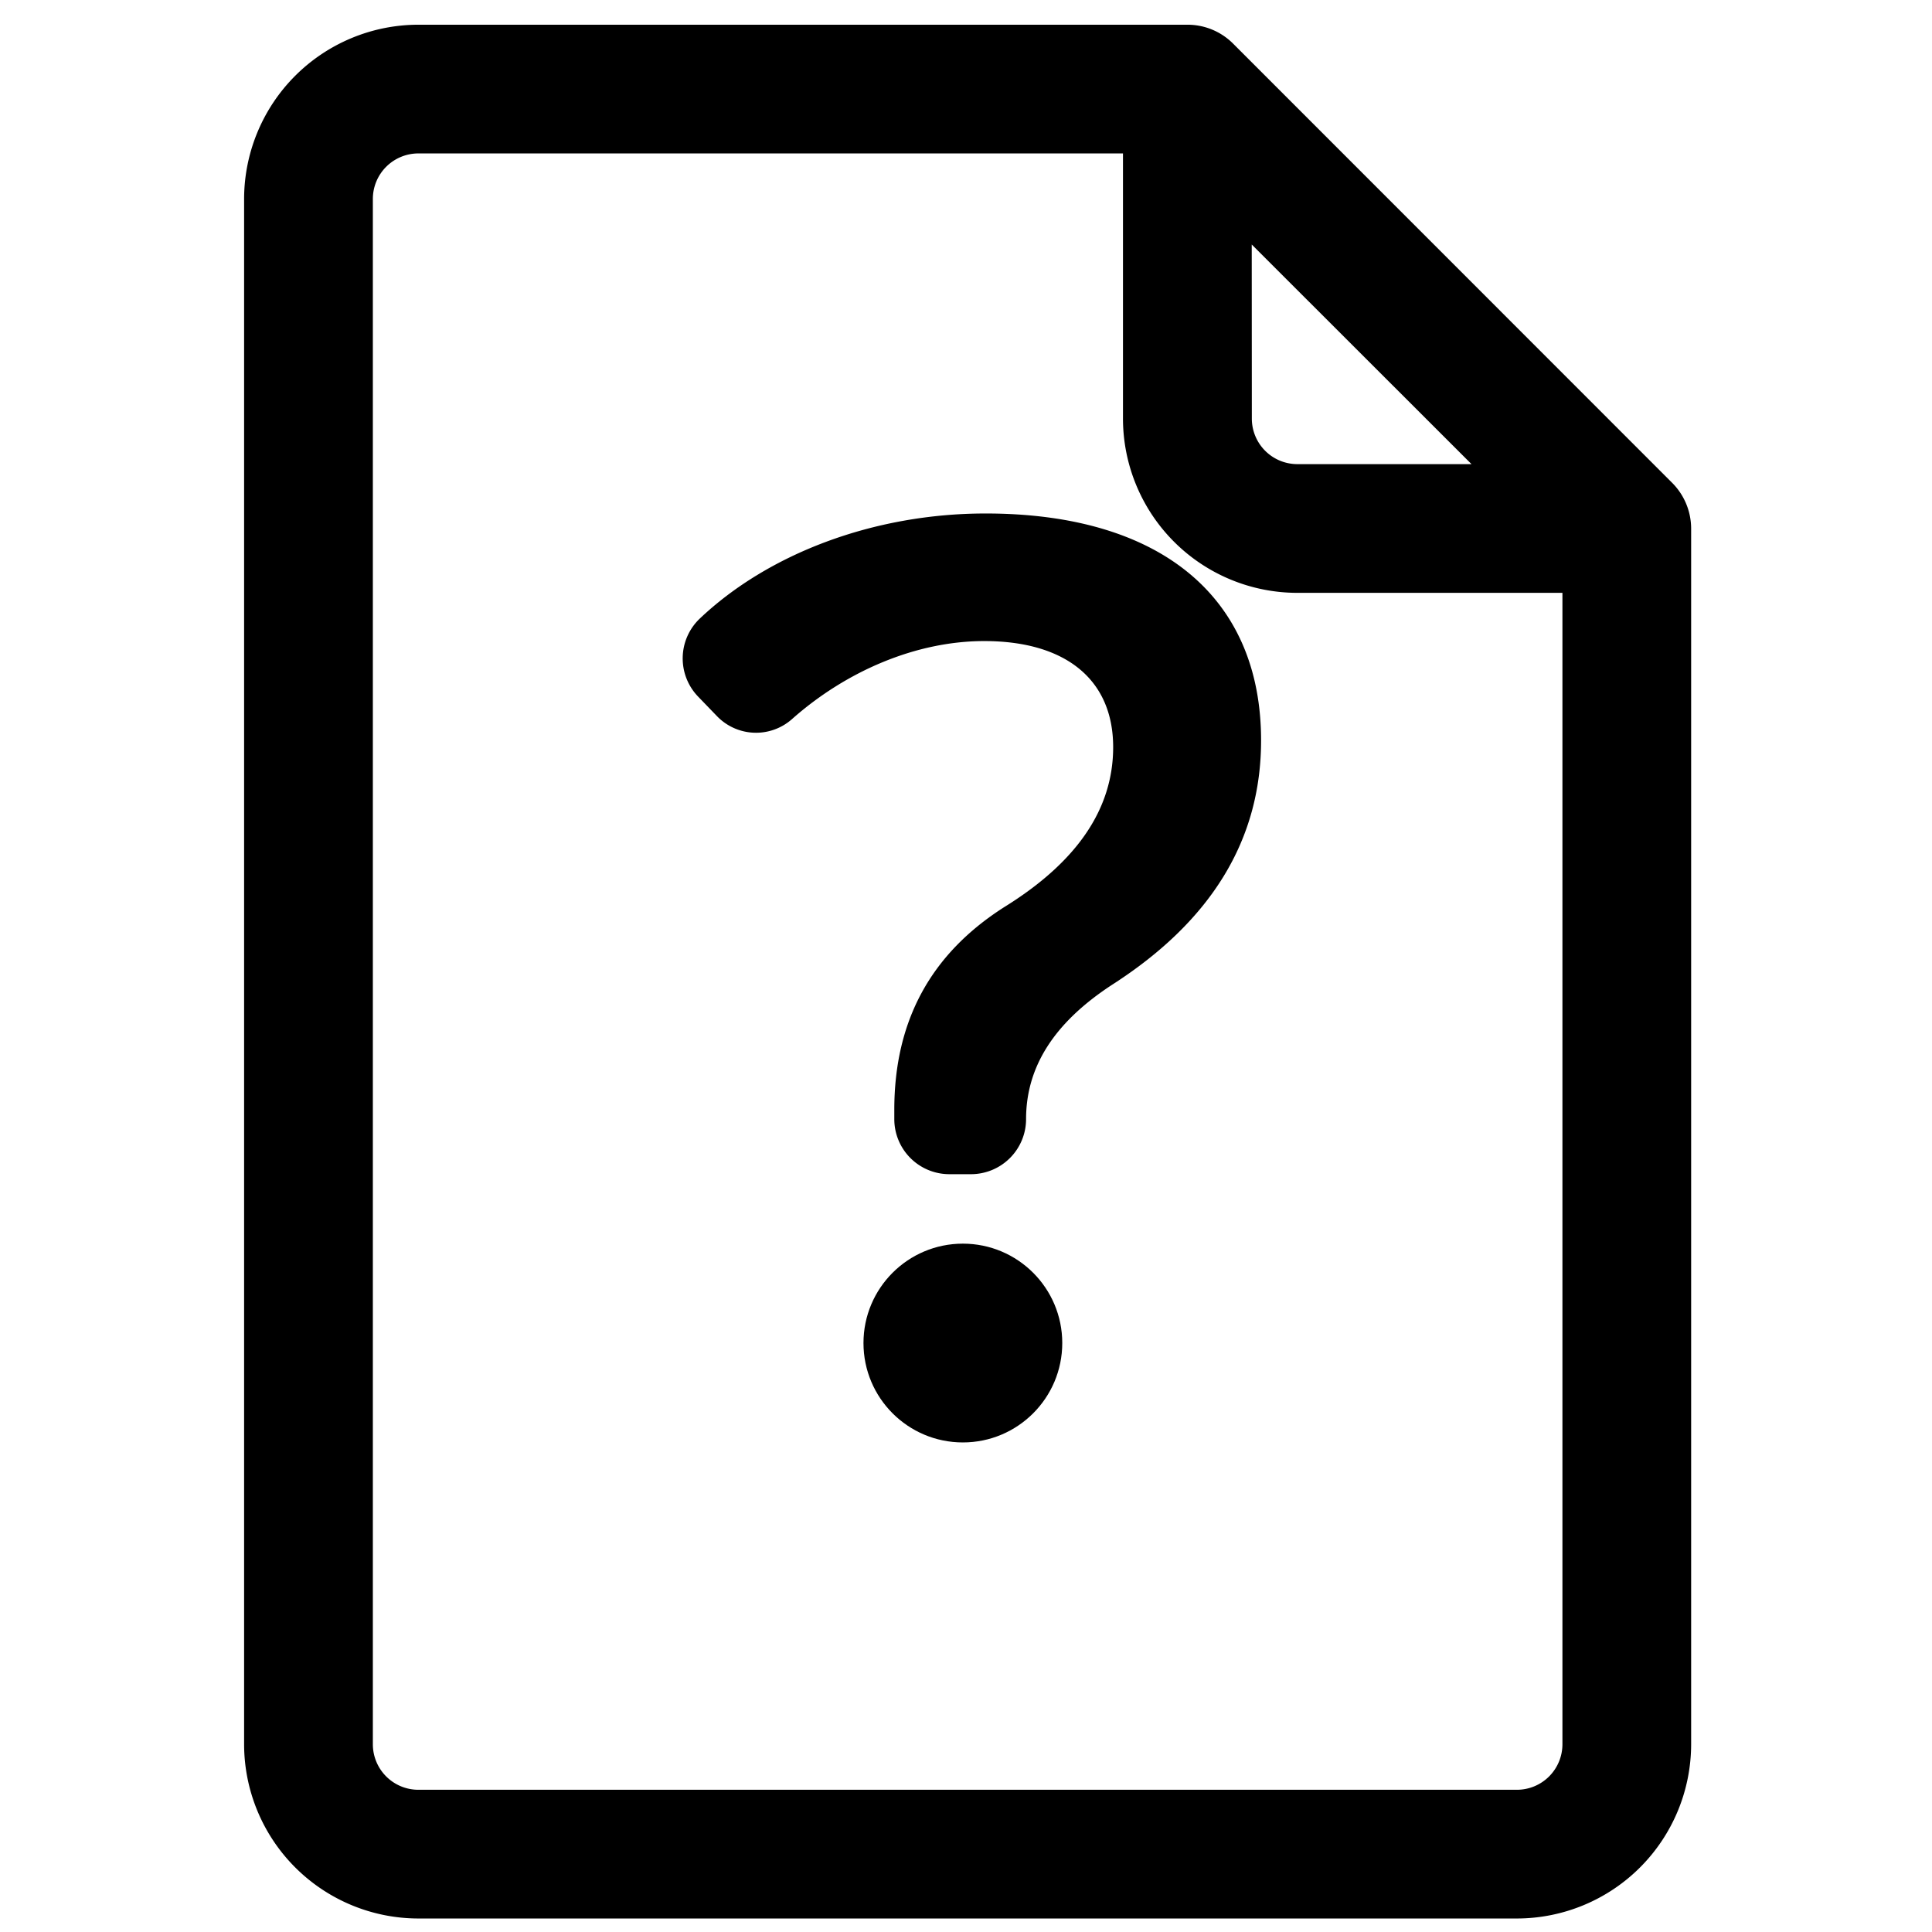 <svg xmlns="http://www.w3.org/2000/svg" viewBox="0 0 512 512">
    <defs>
        <style>.cls-1{fill:black;}.cls-2{fill:black;stroke:black;stroke-width:5px;}</style>
    </defs>
    <path class="cls-1" d="M237,294.1c0-23.49,9.61-41.28,29.18-53.74C285.42,228.44,295,214.38,295,198c0-17.79-12.46-28.11-34.17-28.11-18,0-36.56,7.91-51,20.73a14.37,14.37,0,0,1-19.85-.86l-4.95-5.13a14.57,14.57,0,0,1,.39-20.67c18.07-17.15,46-27.88,75.78-27.88,46.27,0,73,22.06,73,60.14,0,26.34-13.17,47.87-39.51,64.77-15.3,10-22.77,21.71-22.77,35.59h0a14.6,14.6,0,0,1-14.6,14.59h-5.69A14.59,14.59,0,0,1,237,296.59Z"/>
    <circle class="cls-1" cx="255.17" cy="355.92" r="26.34"/>
    <path class="cls-2" d="M441.41,129.76,325,13.31a14.58,14.58,0,0,0-10.3-4.26H110.86A43.72,43.72,0,0,0,67.19,52.72V462.25a43.72,43.72,0,0,0,43.67,43.67H402a43.72,43.72,0,0,0,43.67-43.67V140.06A14.7,14.7,0,0,0,441.41,129.76Zm-112.19-71L396,125.5h-52.2a14.57,14.57,0,0,1-14.55-14.56ZM402,476.81H110.86a14.57,14.57,0,0,1-14.55-14.56V52.72a14.57,14.57,0,0,1,14.55-14.56H300.1v72.78a43.72,43.72,0,0,0,43.67,43.67h72.79V462.25A14.57,14.57,0,0,1,402,476.81Z"/>
</svg>
